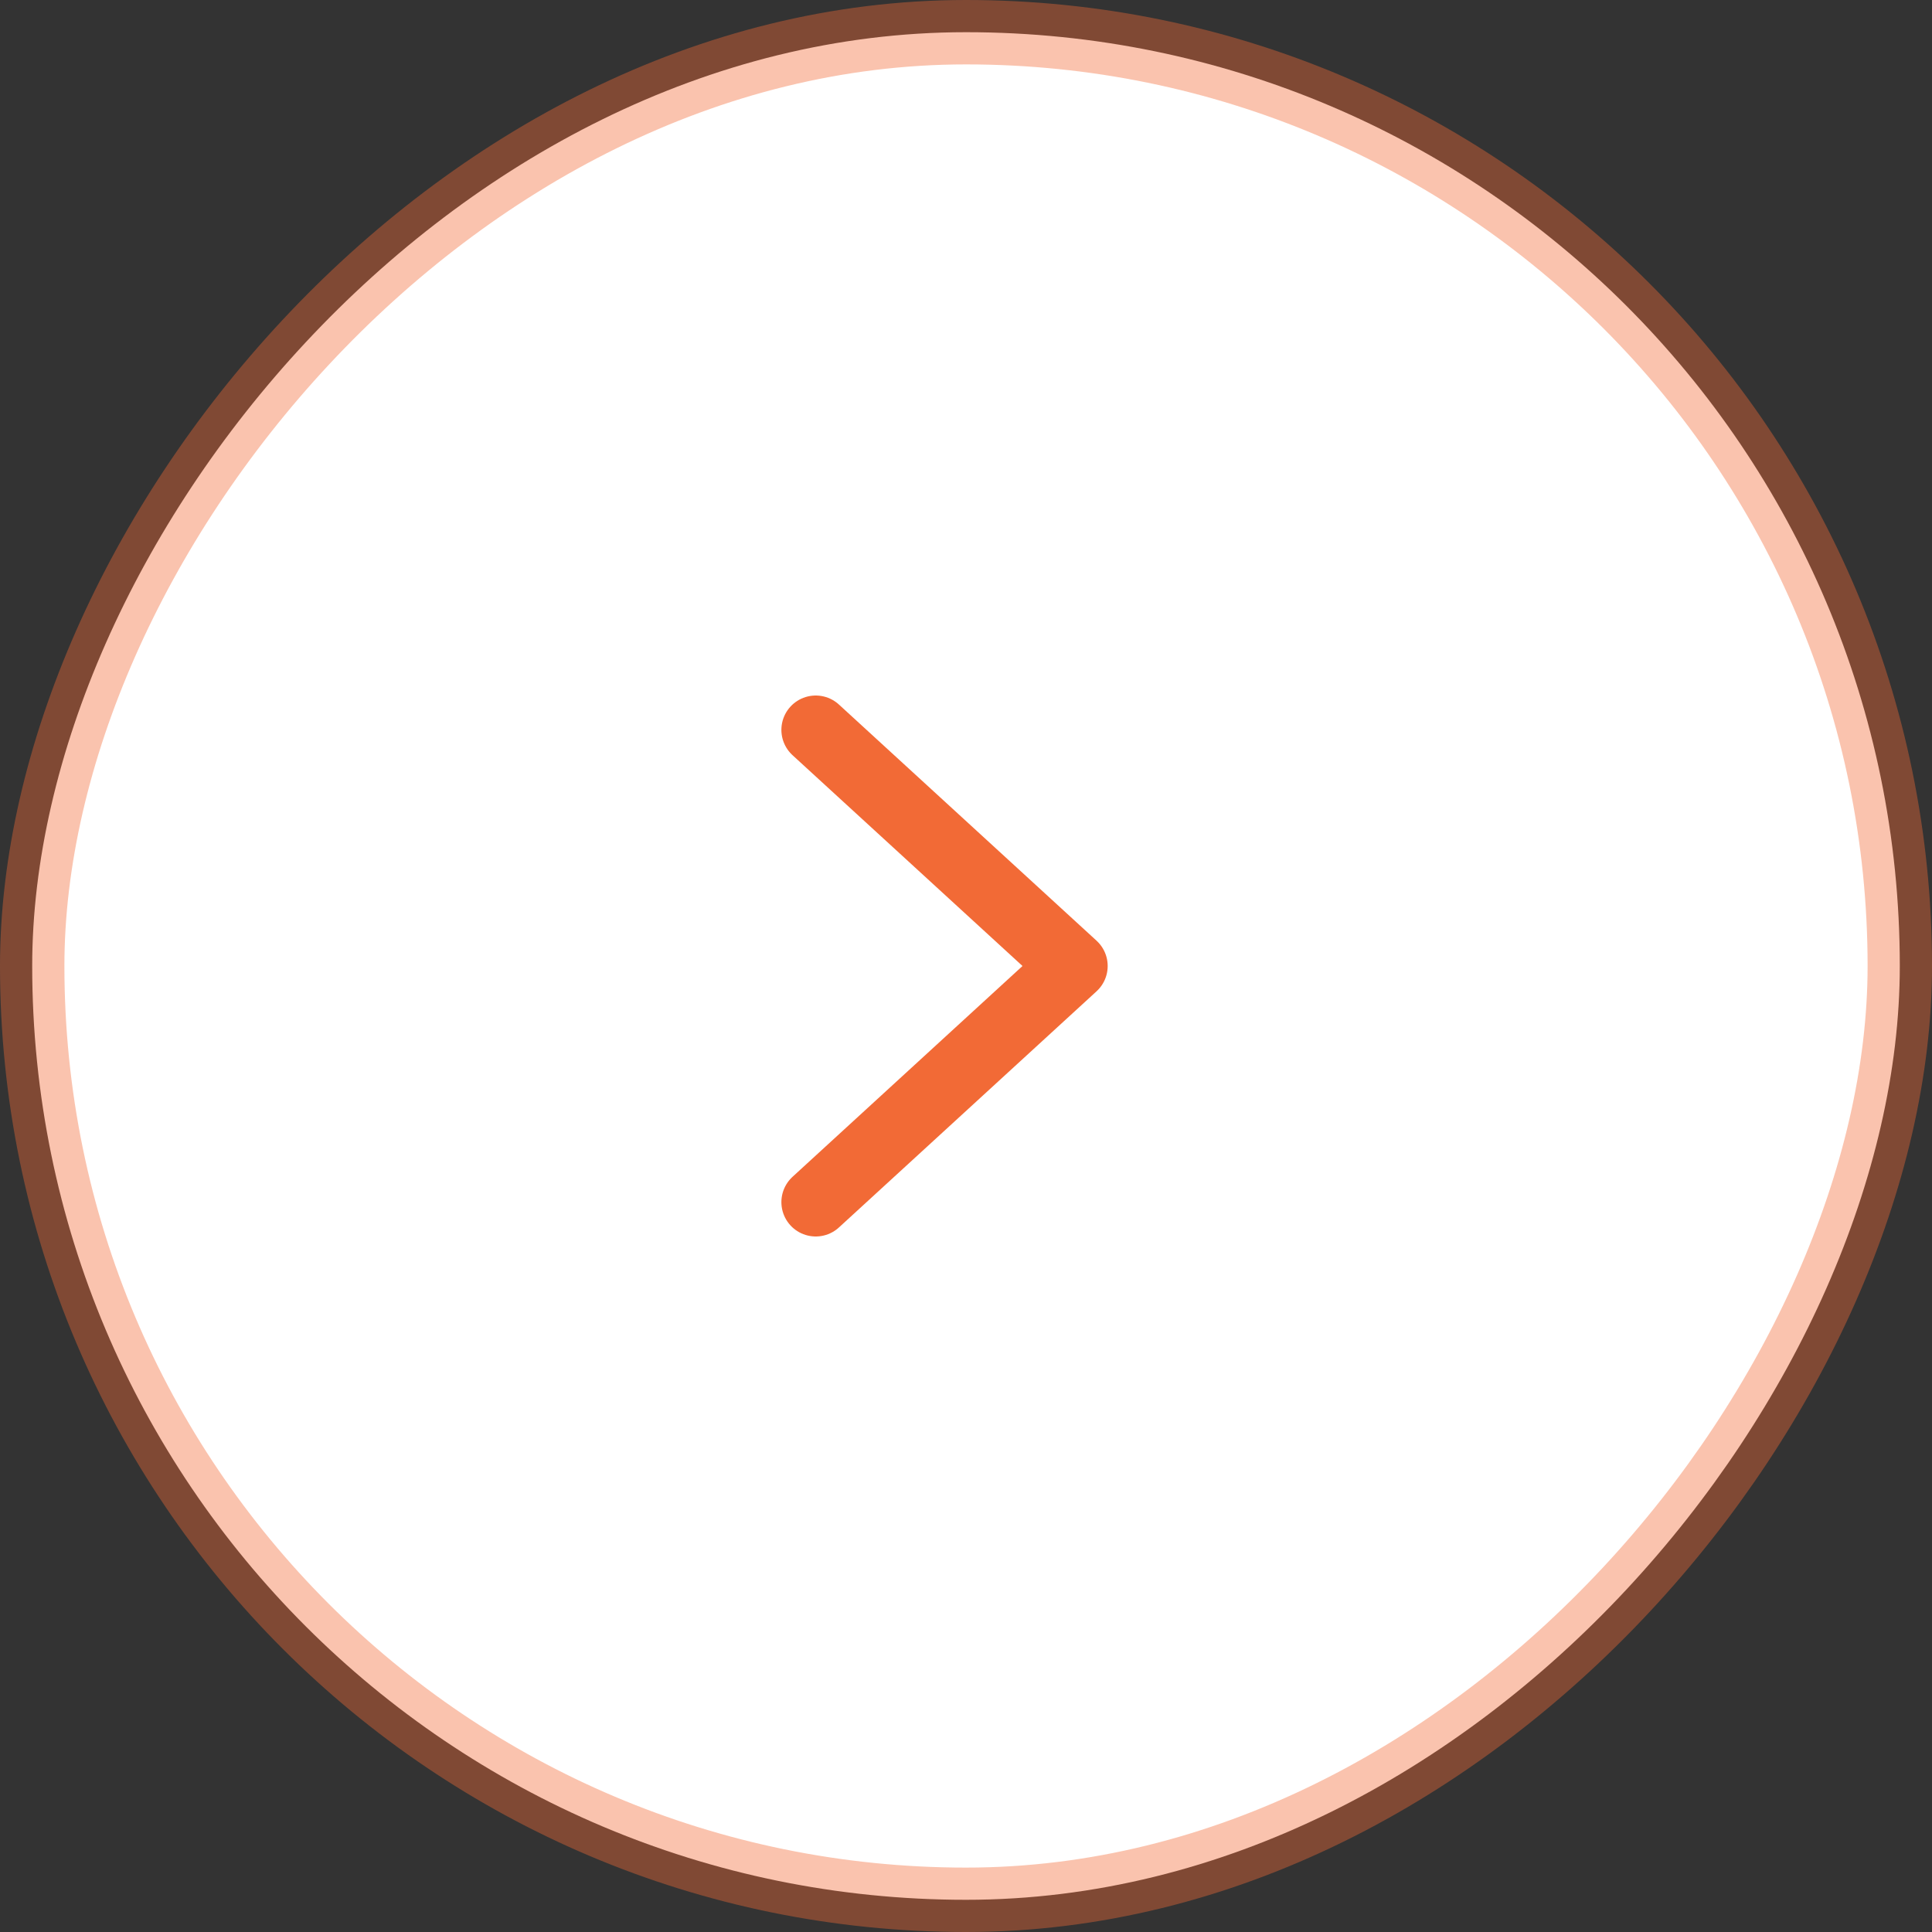 <svg xmlns="http://www.w3.org/2000/svg" width="45" height="45" viewBox="0 0 45 45">
    <rect x="0" y="0" width="45" height="45" fill="#333333" stroke="none"/>
    <g fill="none" fill-rule="evenodd" stroke="#F26A36" transform="matrix(-1 0 0 1 45 0)">
        <rect width="43.5" height="43.5" x=".75" y=".75" fill="#FFF" fill-rule="nonzero" stroke-opacity=".406" stroke-width="1.5" rx="21.75"/>
        <path stroke-linecap="round" stroke-linejoin="round" stroke-width="1.6" d="M26 17l-6 5.5 6 5.5"/>
    </g>
</svg>
